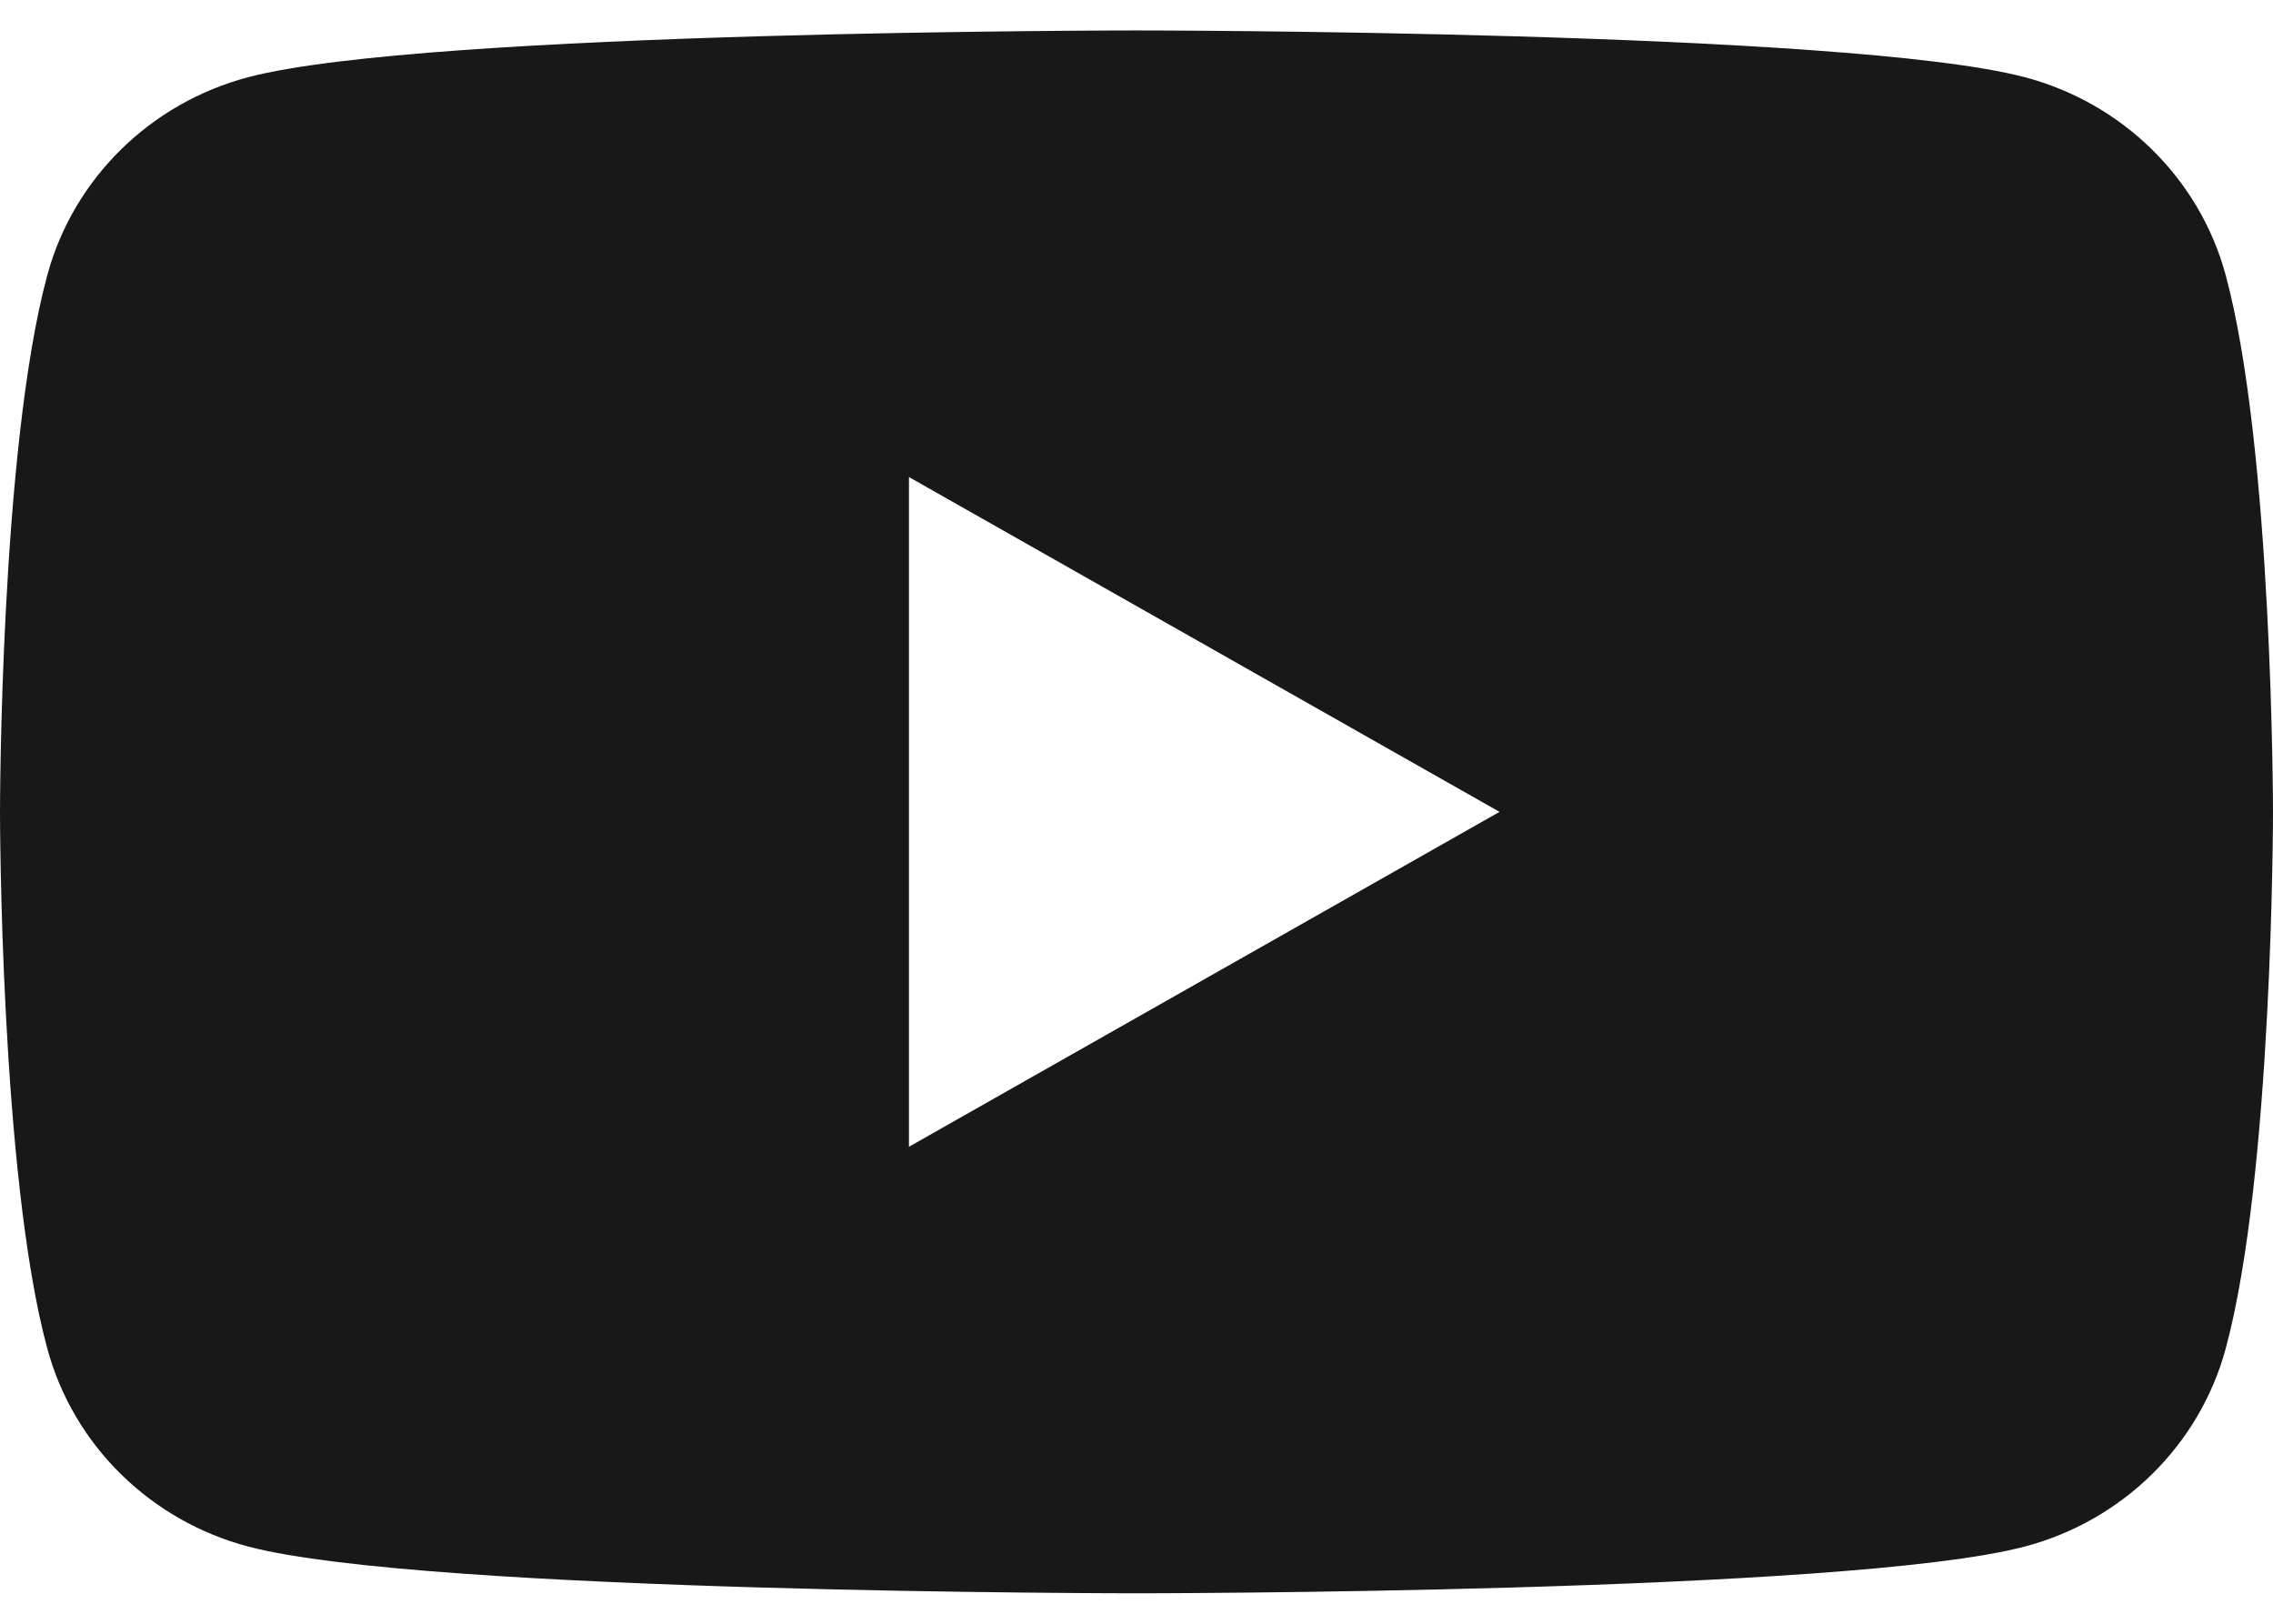 <svg width="28" height="20" viewBox="0 0 28 20" fill="none" xmlns="http://www.w3.org/2000/svg">
<path fill-rule="evenodd" clip-rule="evenodd" d="M24.939 0.95C26.145 1.267 27.092 2.197 27.415 3.381C27.998 5.525 28 10 28 10C28 10 28 14.475 27.415 16.619C27.092 17.803 26.145 18.733 24.939 19.05C22.756 19.625 14 19.625 14 19.625C14 19.625 5.244 19.625 3.061 19.05C1.855 18.733 0.908 17.803 0.585 16.619C0 14.475 0 10 0 10C0 10 0 5.525 0.585 3.381C0.908 2.197 1.855 1.267 3.061 0.95C5.244 0.375 14 0.375 14 0.375C14 0.375 22.756 0.375 24.939 0.95ZM18.472 10L11.197 14.125V5.876L18.472 10Z" fill="#181818"/>
</svg>
